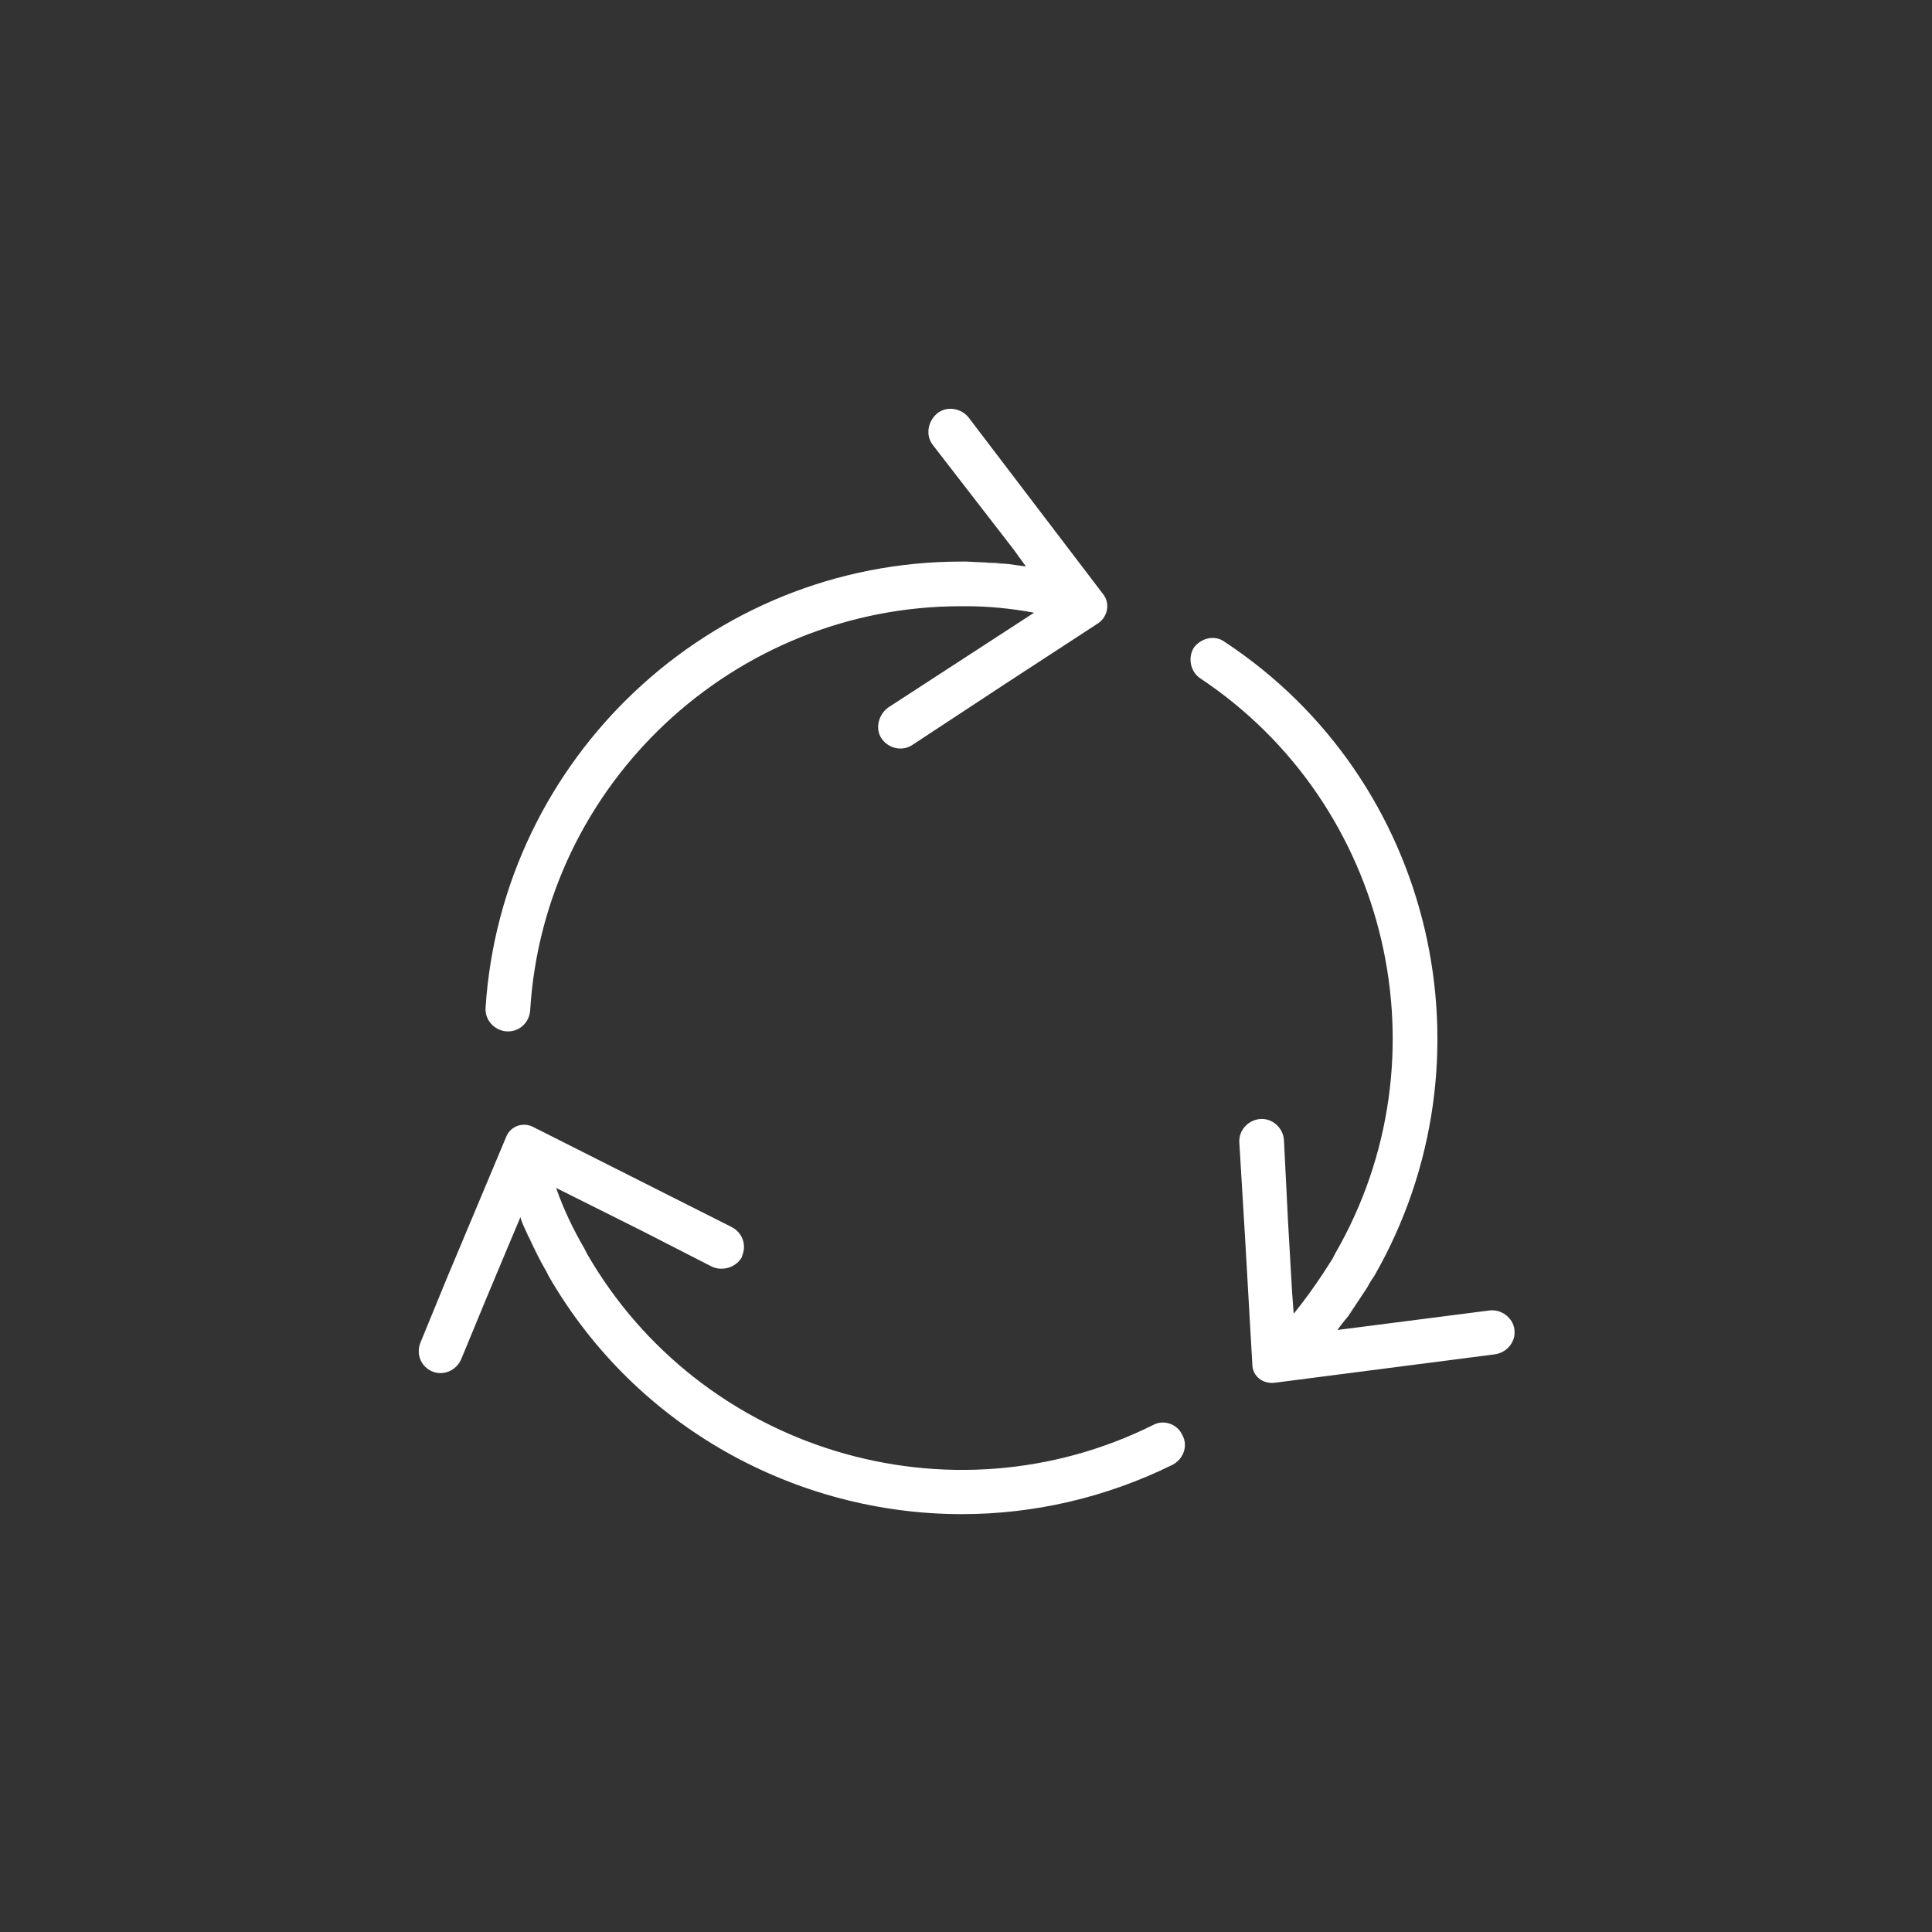 <?xml version='1.0' encoding='utf-8'?>
<svg xmlns:svg="http://www.w3.org/2000/svg" version="1.0" width="95.24" height="95.24" viewBox="1011.89 89.99 95.24 95.24" xmlns="http://www.w3.org/2000/svg"><rect x="1011.89" y="89.99" width="95.24" height="95.24" fill="#333333" stroke="none"/><svg:defs id="defs3">
    <svg:pattern id="EMFhbasepattern" patternUnits="userSpaceOnUse" width="6" height="6" x="0" y="0" />
  </svg:defs><path fill="white" d="  M 1056.865,126.713   L 1061.425,123.714   L 1056.865,126.713   z " id="path169" /><path fill="white" d="  M 1059.265,117.674   C 1059.345,117.674 1059.465,117.674 1059.545,117.674   C 1059.465,117.674 1059.345,117.674 1059.265,117.674   z " id="path171" /><path fill="white" d="  M 1059.625,110.554   L 1059.625,110.554   L 1062.945,114.914   z " id="path173" /><path fill="white" d="  M 1058.105,110.354   L 1058.105,110.354   L 1058.105,110.354   z " id="path175" /><path fill="white" d="  M 1075.184,146.192   L 1075.184,146.192   L 1075.384,150.192   z " id="path177" /><path fill="white" d="  M 1072.984,146.312   L 1073.264,150.952   L 1072.984,146.312   z " id="path179" /><path fill="white" d="  M 1079.624,152.912   C 1079.504,153.072 1079.384,153.272 1079.304,153.432   C 1079.384,153.272 1079.504,153.072 1079.624,152.912   z " id="path181" /><path fill="white" d="  M 1086.544,155.512   L 1086.544,155.512   L 1086.544,155.552   z " id="path183" /><path fill="white" d="  M 1047.946,150.472   L 1038.186,145.552   L 1038.186,145.552   L 1047.946,150.472   z " id="path185" /><path fill="white" d="  M 1046.986,152.432   L 1046.986,152.432   L 1043.626,150.712   z " id="path187" /><path fill="white" d="  M 1048.466,151.952   L 1048.466,151.912   L 1048.466,151.952   z " id="path189" /><path fill="white" d="  M 1034.626,156.992   L 1035.866,153.992   L 1034.626,156.992   z " id="path191" /><path fill="white" d="  M 1036.826,146.072   L 1033.906,153.032   L 1036.826,146.072   z " id="path193" /><path fill="white" d="  M 1038.946,152.912   C 1038.906,152.832 1038.866,152.752 1038.826,152.672   C 1038.866,152.752 1038.906,152.832 1038.946,152.912   z " id="path195" /><path fill="white" d="  M 1061.585,117.794   C 1060.905,117.714 1060.225,117.714 1059.545,117.674   C 1060.505,117.714 1061.385,117.794 1061.385,117.794   C 1061.465,117.794 1061.505,117.794 1061.585,117.794   z " id="path197" /><path fill="white" d="  M 1059.545,119.874   C 1059.465,119.874 1059.385,119.874 1059.265,119.874   C 1059.385,119.874 1059.465,119.874 1059.545,119.874   z " id="path199" /><path fill="white" d="  M 1036.866,140.833   C 1036.906,140.833 1036.906,140.833 1036.946,140.833   C 1037.506,140.833 1037.986,140.393 1038.026,139.793   C 1038.706,128.633 1048.066,119.874 1059.265,119.874   C 1059.385,119.874 1059.465,119.874 1059.545,119.874   C 1060.665,119.874 1061.785,119.994 1062.865,120.194   L 1055.665,124.874   C 1055.185,125.234 1055.025,125.913 1055.345,126.393   L 1055.345,126.393   C 1055.705,126.913 1056.385,127.033 1056.865,126.713   L 1061.425,123.714   L 1066.025,120.714   C 1066.505,120.394 1066.625,119.714 1066.265,119.274   L 1062.945,114.914   L 1059.625,110.554   C 1059.265,110.114 1058.585,109.994 1058.105,110.354   L 1058.105,110.354   L 1058.105,110.354   C 1057.625,110.754 1057.505,111.434 1057.865,111.914   L 1061.825,117.034   C 1061.825,117.034 1061.825,117.034 1061.825,117.034   L 1062.465,117.914   C 1062.185,117.874 1061.865,117.834 1061.585,117.794   C 1061.505,117.794 1061.465,117.794 1061.385,117.794   C 1061.385,117.794 1060.505,117.714 1059.545,117.674   C 1059.465,117.674 1059.345,117.674 1059.265,117.674   C 1046.906,117.674 1036.626,127.353 1035.826,139.673   C 1035.786,140.273 1036.266,140.793 1036.866,140.833   z " id="path201" /><path fill="white" d="  M 1078.384,154.832   C 1078.704,154.352 1078.984,153.912 1079.304,153.432   C 1078.864,154.112 1078.464,154.672 1078.464,154.672   C 1078.424,154.712 1078.384,154.792 1078.384,154.832   z " id="path203" /><path fill="white" d="  M 1075.584,153.672   L 1075.384,150.192   L 1075.584,153.672   z " id="path205" /><path fill="white" d="  M 1077.584,152.032   C 1077.624,151.952 1077.664,151.872 1077.704,151.792   C 1077.664,151.872 1077.624,151.952 1077.584,152.032   z " id="path207" /><path fill="white" d="  M 1074.744,158.152   L 1085.584,156.752   C 1086.184,156.672 1086.624,156.112 1086.544,155.552   L 1086.544,155.552   L 1086.544,155.512   C 1086.464,154.952 1085.904,154.512 1085.304,154.592   L 1077.824,155.552   C 1077.984,155.312 1078.184,155.072 1078.384,154.832   C 1078.384,154.792 1078.424,154.712 1078.464,154.672   C 1078.464,154.672 1078.864,154.112 1079.304,153.432   C 1079.384,153.272 1079.504,153.072 1079.624,152.912   C 1085.784,142.193 1082.584,128.433 1072.264,121.634   C 1071.784,121.274 1071.104,121.434 1070.744,121.914   C 1070.424,122.434 1070.584,123.114 1071.064,123.434   C 1080.384,129.633 1083.304,142.113 1077.704,151.792   C 1077.664,151.872 1077.624,151.952 1077.584,152.032   C 1076.984,152.992 1076.344,153.912 1075.664,154.752   L 1075.584,153.672   C 1075.584,153.672 1075.584,153.672 1075.584,153.672   L 1075.384,150.192   L 1075.184,146.192   C 1075.144,145.592 1074.624,145.112 1074.024,145.152   L 1074.024,145.152   L 1074.024,145.152   C 1073.424,145.192 1072.944,145.712 1072.984,146.312   L 1073.264,150.952   L 1073.624,157.232   C 1073.624,157.832 1074.144,158.232 1074.744,158.152   z " id="path209" /><path fill="white" d="  M 1035.866,153.992   L 1037.106,151.032   L 1037.106,151.032   z " id="path211" /><path fill="white" d="  M 1037.906,150.872   C 1038.186,151.472 1038.466,152.072 1038.826,152.672   C 1038.346,151.832 1037.986,150.992 1037.986,150.992   C 1037.946,150.952 1037.906,150.912 1037.906,150.872   z " id="path213" /><path fill="white" d="  M 1040.266,149.032   L 1043.626,150.712   L 1040.266,149.032   z " id="path215" /><path fill="white" d="  M 1040.706,151.552   C 1040.746,151.632 1040.786,151.712 1040.826,151.792   C 1040.786,151.712 1040.746,151.632 1040.706,151.552   z " id="path217" /><path fill="white" d="  M 1068.745,160.232   C 1058.705,165.231 1046.426,161.512 1040.826,151.792   C 1040.786,151.712 1040.746,151.632 1040.706,151.552   C 1040.146,150.592 1039.666,149.592 1039.306,148.552   L 1040.266,149.032   C 1040.266,149.032 1040.266,149.032 1040.266,149.032   L 1043.626,150.712   L 1046.986,152.432   C 1047.506,152.672 1048.186,152.472 1048.466,151.952   L 1048.466,151.912   L 1048.466,151.912   C 1048.706,151.392 1048.505,150.752 1047.946,150.472   L 1038.186,145.552   C 1037.666,145.272 1037.026,145.512 1036.826,146.072   L 1033.906,153.032   L 1032.626,156.152   C 1032.386,156.712 1032.626,157.352 1033.186,157.592   L 1033.186,157.592   C 1033.746,157.832 1034.386,157.552 1034.626,156.992   L 1035.866,153.992   L 1037.106,151.032   C 1037.106,151.032 1037.106,151.032 1037.106,151.032   L 1037.546,149.992   C 1037.626,150.312 1037.786,150.592 1037.906,150.872   C 1037.906,150.912 1037.946,150.952 1037.986,150.992   C 1037.986,150.992 1038.346,151.832 1038.826,152.672   C 1038.866,152.752 1038.906,152.832 1038.946,152.912   C 1043.266,160.392 1051.185,164.631 1059.305,164.631   C 1062.825,164.631 1066.385,163.831 1069.704,162.192   C 1070.224,161.912 1070.464,161.272 1070.184,160.752   C 1069.944,160.192 1069.264,159.952 1068.745,160.232   z " id="path219" /></svg>